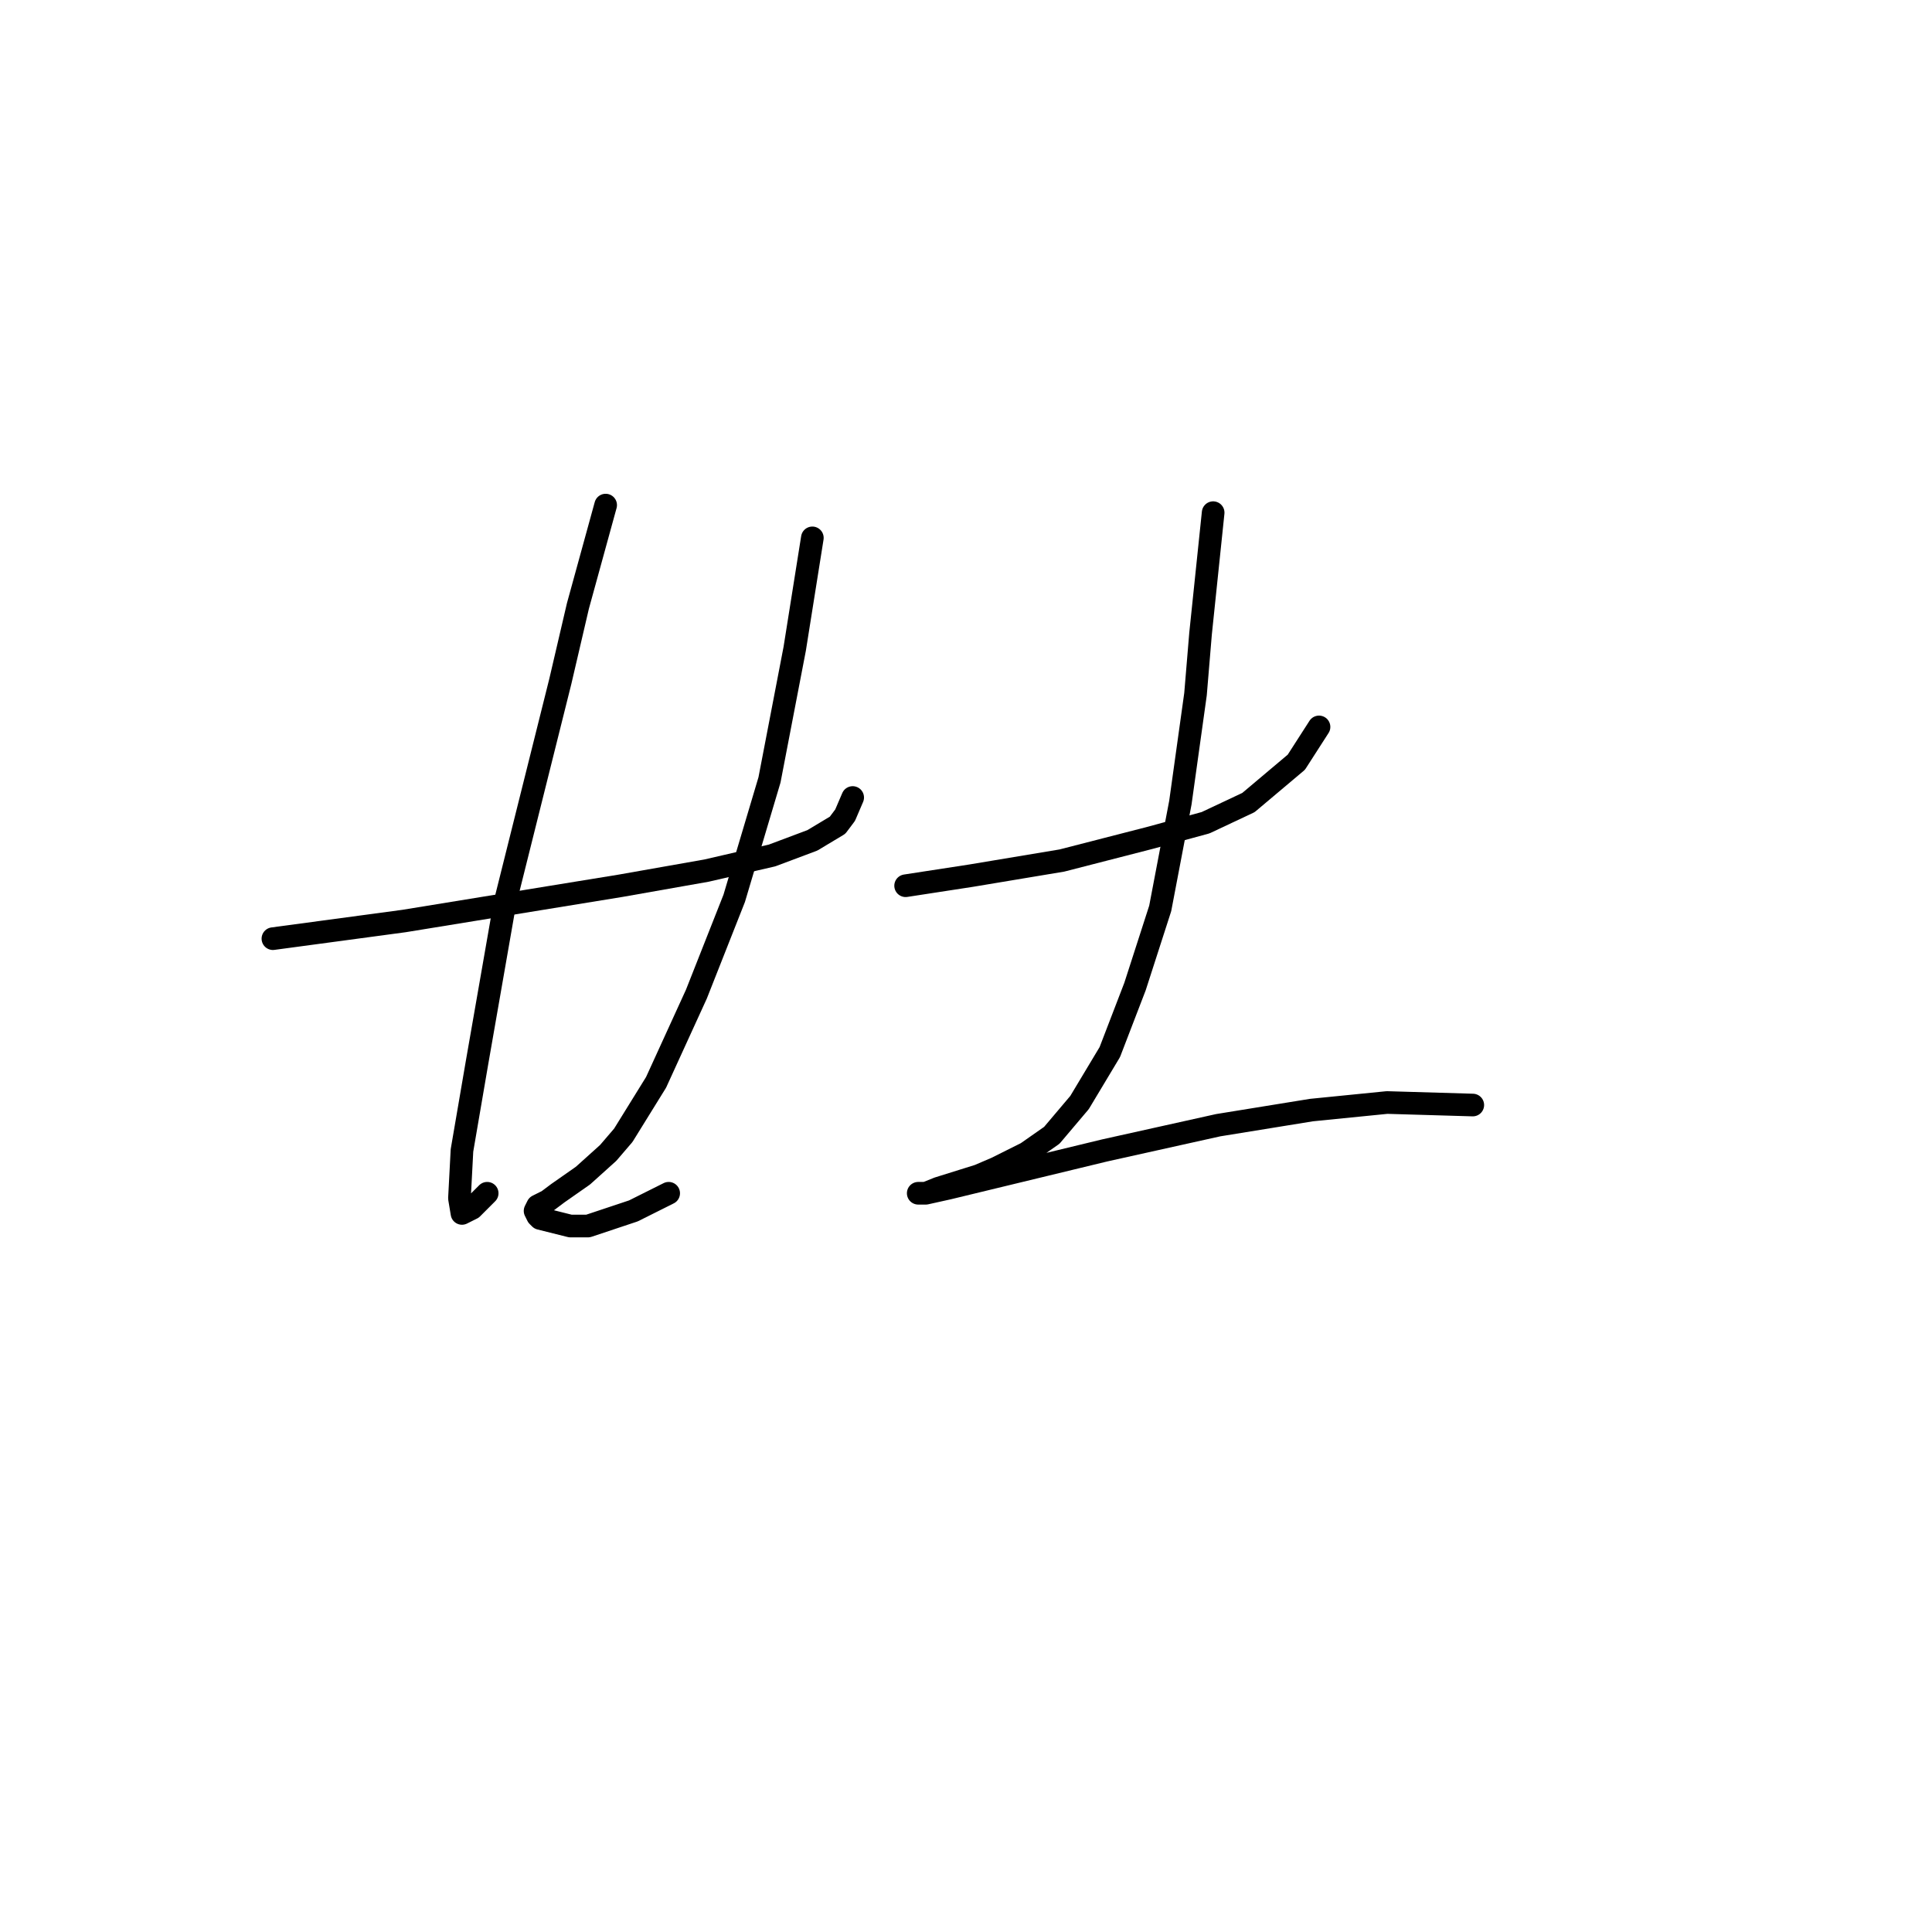 <?xml version="1.0" standalone="no"?>
    <svg width="256" height="256" xmlns="http://www.w3.org/2000/svg" version="1.1">
    <polyline stroke="black" stroke-width="3" stroke-linecap="round" fill="transparent" stroke-linejoin="round" points="36.163 124.378 53.532 122.04 67.894 119.702 82.256 117.364 93.613 115.36 102.297 113.356 107.641 111.352 110.981 109.348 111.983 108.012 112.985 105.674 112.985 105.674 " />
        <polyline stroke="black" stroke-width="3" stroke-linecap="round" fill="transparent" stroke-linejoin="round" points="80.252 66.928 76.578 80.289 74.24 90.309 66.892 119.702 63.218 140.745 61.214 152.435 60.88 158.781 61.214 160.785 62.55 160.117 64.554 158.113 64.554 158.113 " />
        <polyline stroke="black" stroke-width="3" stroke-linecap="round" fill="transparent" stroke-linejoin="round" points="107.641 71.271 105.303 85.967 101.963 103.336 97.287 119.034 92.277 131.726 86.933 143.417 82.59 150.431 80.586 152.769 77.246 155.775 73.906 158.113 72.57 159.115 71.234 159.783 70.9 160.451 71.234 161.119 71.568 161.453 75.576 162.455 77.914 162.455 83.926 160.451 88.603 158.113 88.603 158.113 " />
        <polyline stroke="black" stroke-width="3" stroke-linecap="round" fill="transparent" stroke-linejoin="round" points="120 117.364 128.684 116.028 132.692 115.36 140.708 114.024 152.398 111.018 159.747 109.014 165.425 106.342 171.771 100.997 174.777 96.321 174.777 96.321 " />
        <polyline stroke="black" stroke-width="3" stroke-linecap="round" fill="transparent" stroke-linejoin="round" points="160.749 67.931 159.079 83.963 158.411 91.979 156.407 106.342 153.734 120.37 150.394 130.724 147.054 139.409 143.046 146.089 139.372 150.431 136.032 152.769 132.024 154.773 129.686 155.775 124.342 157.445 122.672 158.113 121.67 158.113 122.672 158.113 125.678 157.445 146.386 152.435 161.417 149.095 173.775 147.091 183.795 146.089 195.152 146.423 195.152 146.423 " />
        </svg>